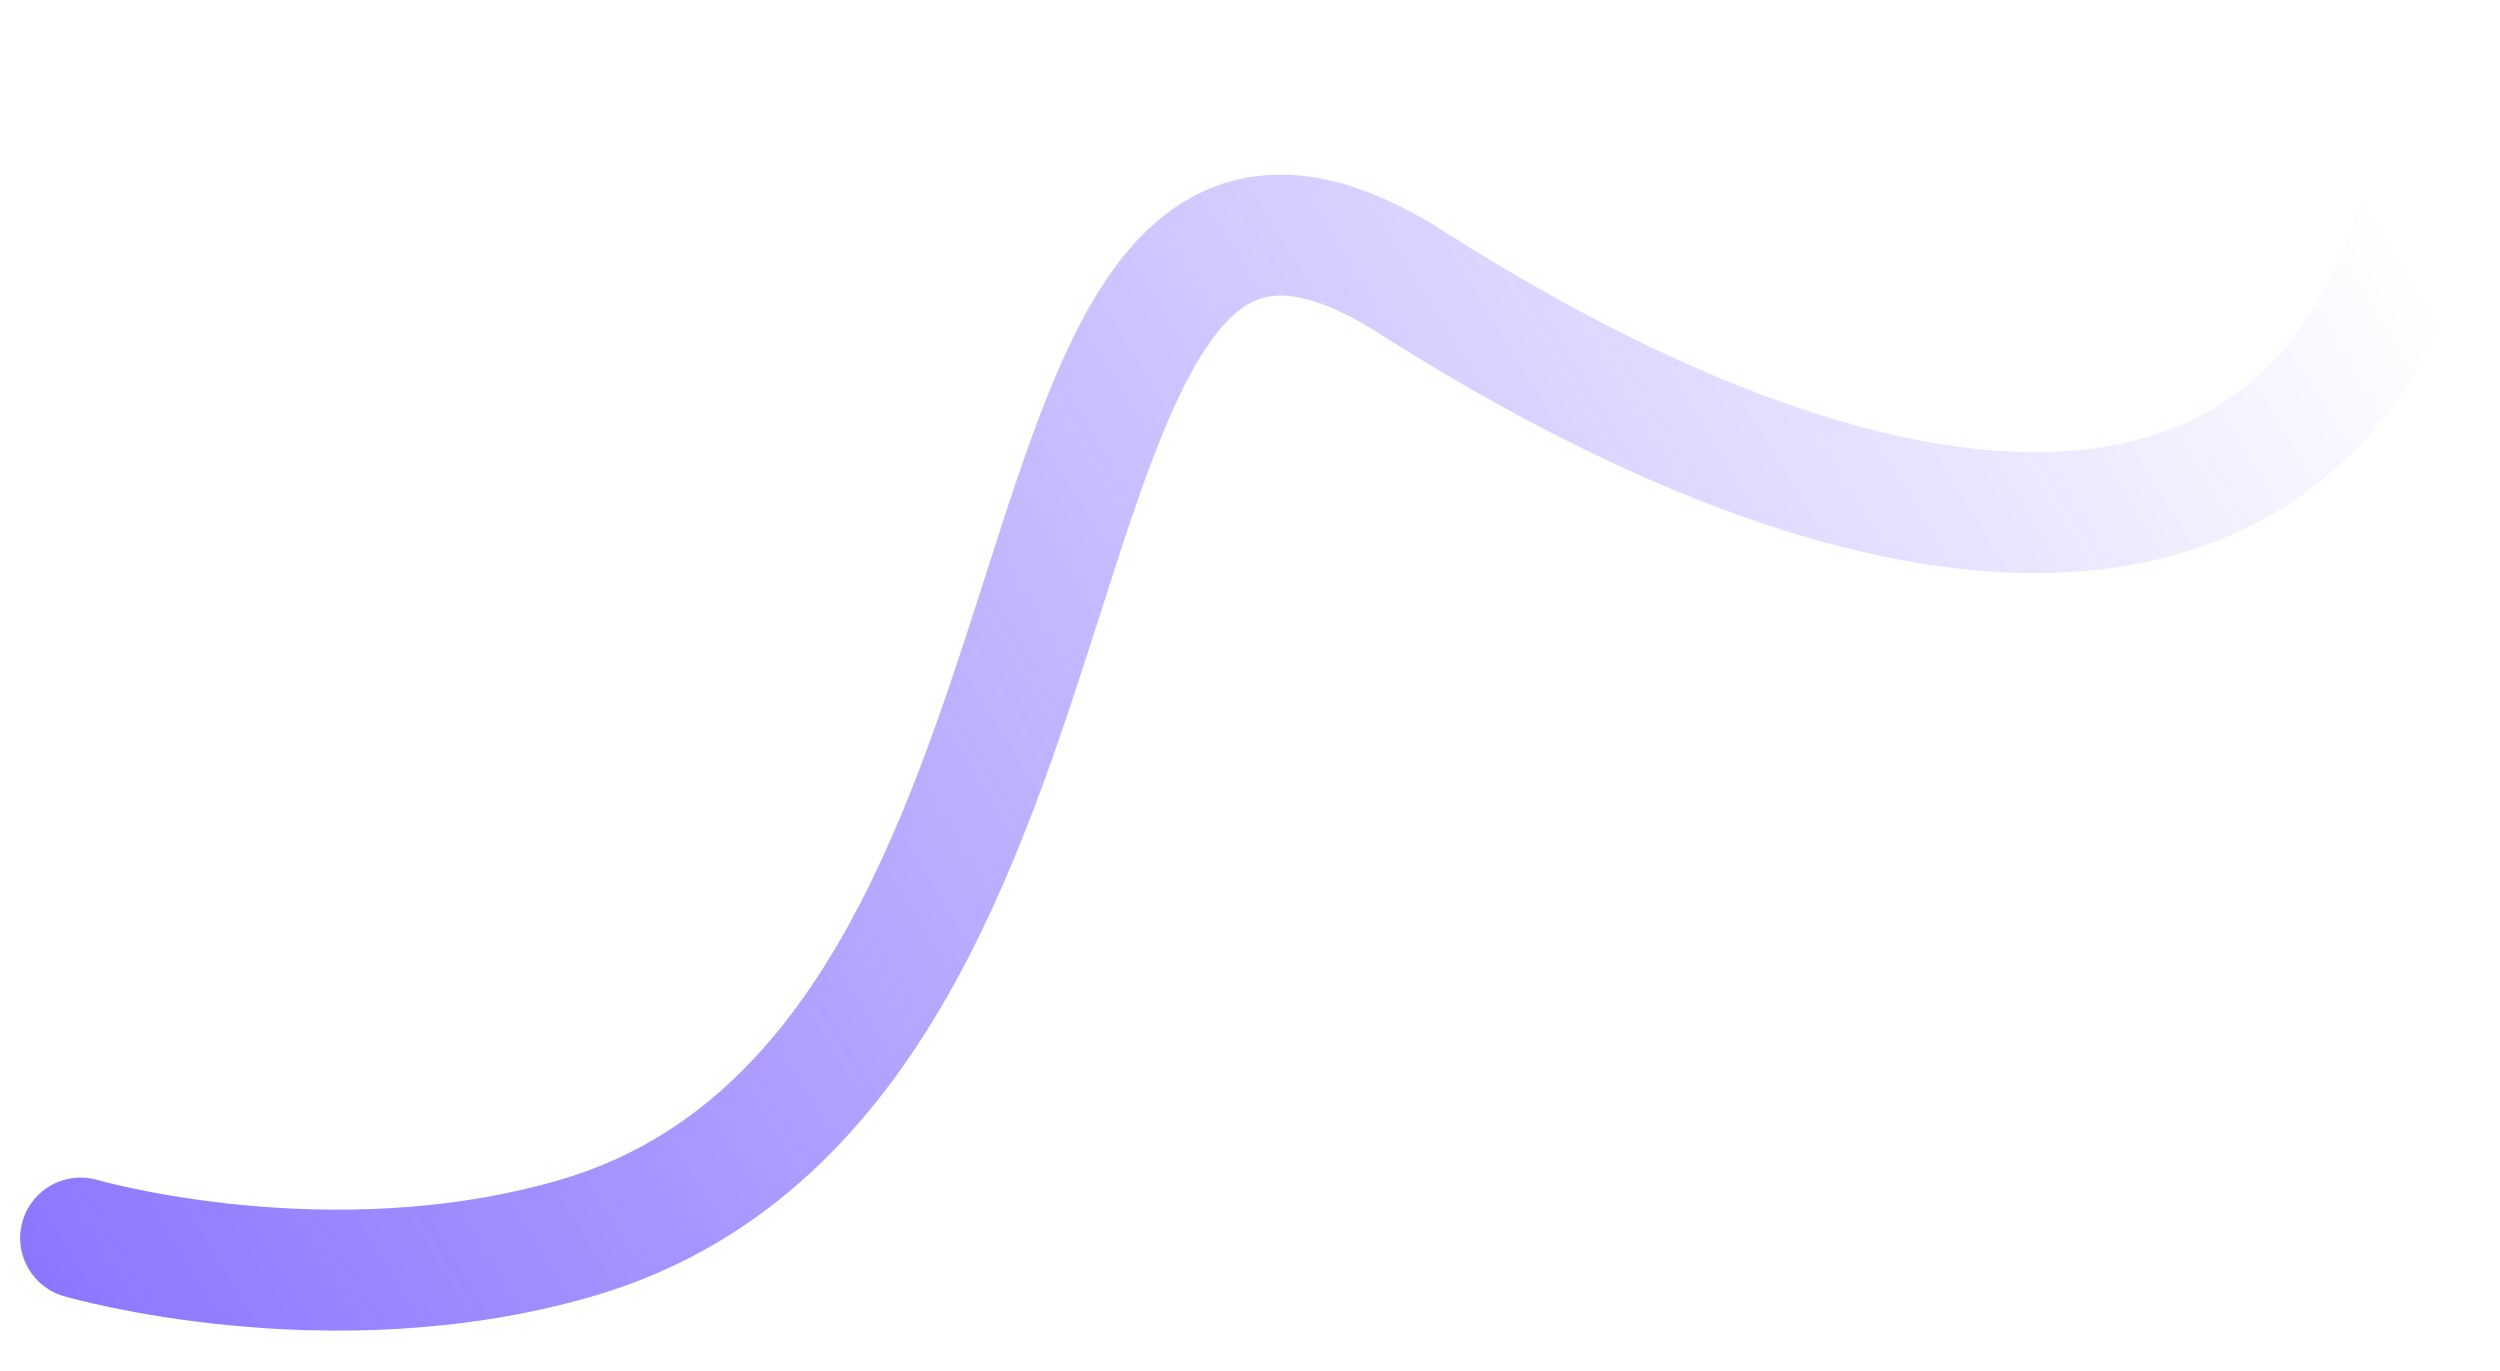 <svg width="31" height="17" viewBox="0 0 31 17" fill="none" xmlns="http://www.w3.org/2000/svg">
<path d="M1 15.352C1 15.352 4.073 16.247 7.146 15.352C14.307 13.265 12 3.05176e-05 17.5 3.5C24.089 7.693 29.328 7.469 30.25 1.5" stroke="url(#paint0_linear_18_5342)" stroke-width="1.5" stroke-linecap="round" stroke-linejoin="round"/>
<defs>
<linearGradient id="paint0_linear_18_5342" x1="-17.5" y1="19.5" x2="24.28" y2="-5.933" gradientUnits="userSpaceOnUse">
<stop stop-color="#4F2CFF"/>
<stop offset="1" stop-color="#4F2CFF" stop-opacity="0"/>
</linearGradient>
</defs>
</svg>
